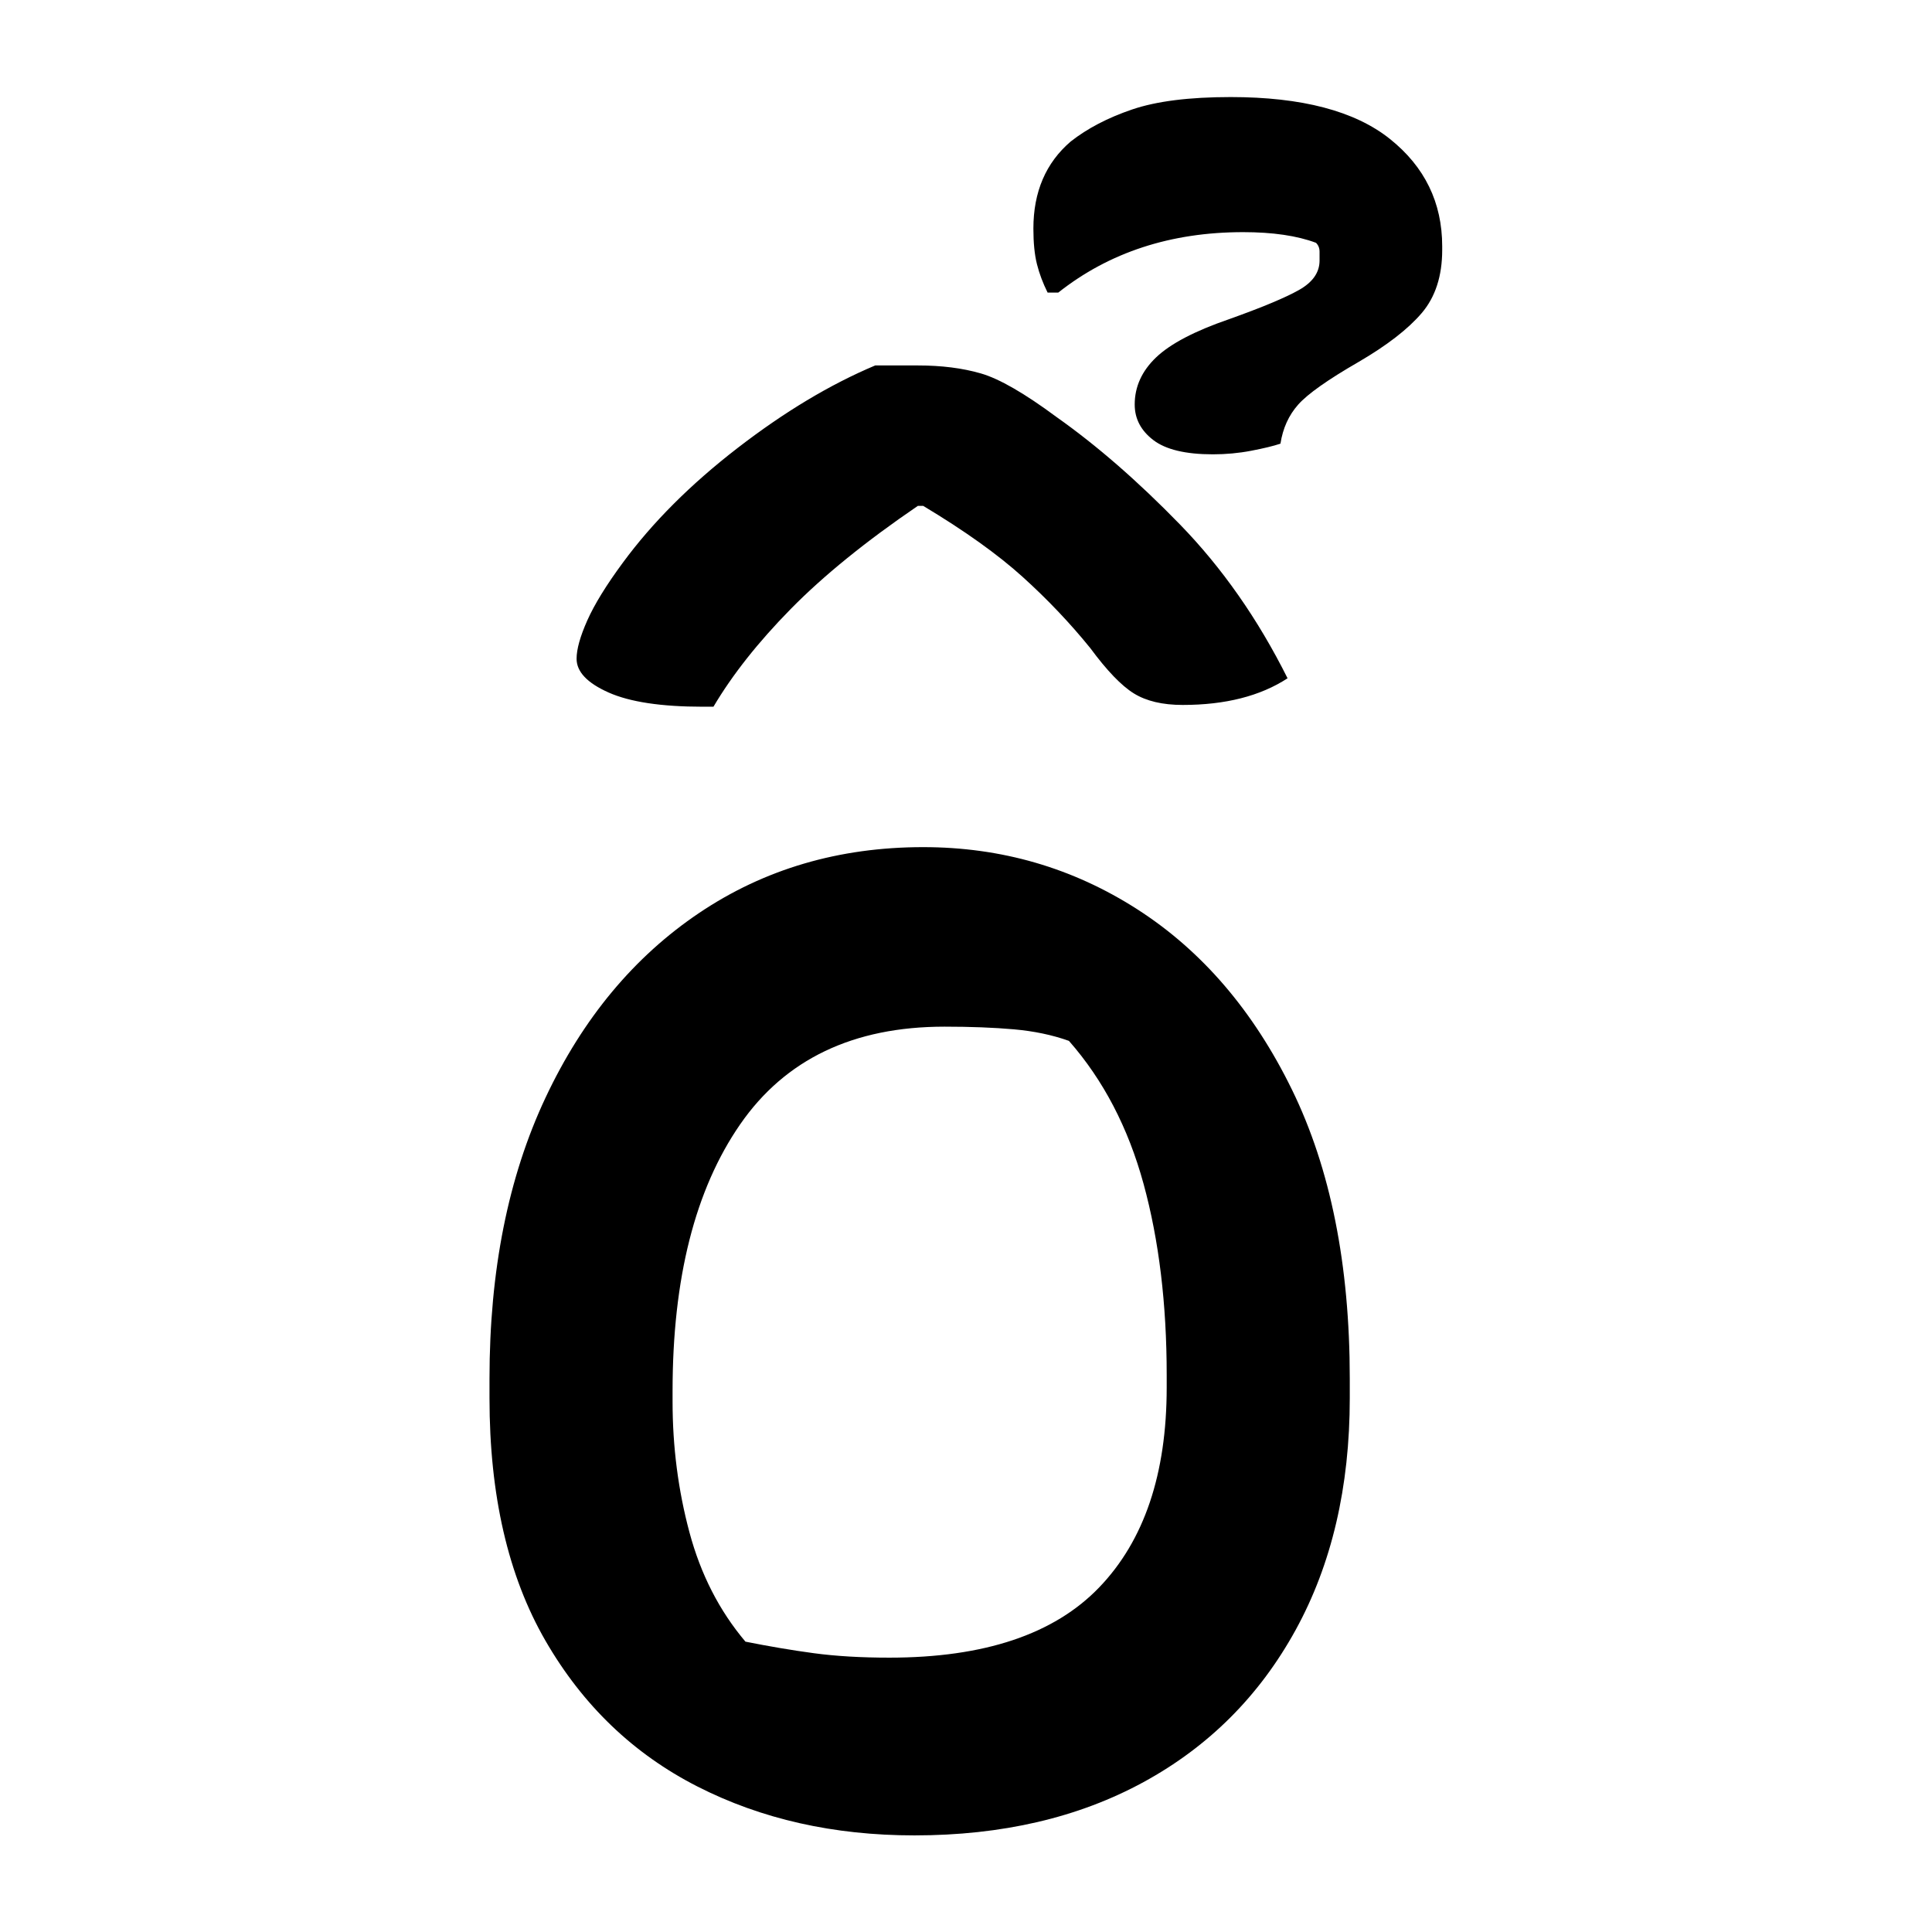 <?xml version="1.0" encoding="UTF-8"?>
<svg width="1000" height="1000" viewBox="0 0 1000 1000" version="1.1" xmlns="http://www.w3.org/2000/svg" xmlns:xlink="http://www.w3.org/1999/xlink">
 <path d="M151,272.5 c22.0,0,42.08,-5.83,60.25,-17.5 c18.17,-11.67,32.67,-28.58,43.5,-50.75 c10.83,-22.17,16.25,-49.25,16.25,-81.25 l0,-5.5 c0,-25.0,-5.08,-46.75,-15.25,-65.25 c-10.17,-18.5,-24.42,-32.75,-42.75,-42.75 c-18.33,-10.0,-39.83,-15,-64.5,-15 c-22.67,0,-43.0,4.58,-61,13.75 c-18.0,9.17,-32.25,22.83,-42.75,41 c-10.5,18.17,-15.75,40.92,-15.75,68.25 l0,5.5 c0,30.33,5.25,56.67,15.75,79 c10.5,22.33,24.92,39.67,43.25,52 c18.33,12.33,39.33,18.5,63,18.5 Z M157,222 c-25.67,0,-44.83,-9.17,-57.5,-27.5 c-12.67,-18.33,-19,-43.33,-19,-75 l0,-3 c0,-12.67,1.58,-24.92,4.75,-36.75 c3.17,-11.83,8.42,-22.08,15.75,-30.75 c6.67,-1.33,13.08,-2.42,19.25,-3.25 c6.17,-0.83,13.25,-1.25,21.25,-1.25 c26.67,0,46.33,6.58,59,19.75 c12.67,13.17,19,31.92,19,56.25 l0,3.5 c0,20.0,-2.17,37.92,-6.5,53.75 c-4.33,15.83,-11.33,29.25,-21,40.25 c-4.67,1.67,-9.83,2.75,-15.5,3.25 c-5.67,0.5,-12.17,0.75,-19.5,0.75 Z M137.5,408 l12,0 c6.67,0,12.58,-0.75,17.75,-2.25 c5.17,-1.5,12.25,-5.58,21.25,-12.25 c11.33,-8.0,22.92,-18.08,34.75,-30.25 c11.83,-12.17,21.92,-26.58,30.25,-43.25 c-7.67,-5.0,-17.5,-7.5,-29.5,-7.5 c-5.67,0,-10.25,1.08,-13.75,3.25 c-3.5,2.17,-7.58,6.42,-12.25,12.75 c-5.67,7.0,-12.0,13.67,-19,20 c-7.0,6.33,-16.33,13.0,-28,20 l-1.5,0 c-14.67,-10.0,-26.58,-19.67,-35.75,-29 c-9.17,-9.33,-16.42,-18.5,-21.75,-27.5 l-3,0 c-11.67,0,-20.5,1.33,-26.5,4 c-6.0,2.67,-9,5.83,-9,9.5 c0,2.67,1.0,6.25,3,10.75 c2.0,4.5,5.33,9.92,10,16.25 c8.33,11.33,19.08,22.08,32.25,32.25 c13.17,10.17,26.08,17.92,38.75,23.25 Z M210.5,397 c0,5.0,2.0,9.42,6,13.25 c4.0,3.83,10.83,7.42,20.5,10.75 c9.33,3.33,15.92,6.08,19.75,8.25 c3.83,2.17,5.75,4.92,5.75,8.25 c0,0.67,0,1.5,0,2.5 c0,1.0,-0.33,1.83,-1,2.5 c-5.33,2.0,-12.17,3,-20.5,3 c-20.33,0,-37.67,-5.67,-52,-17 l-3,0 c-1.33,2.67,-2.33,5.33,-3,8 c-0.67,2.67,-1,6.0,-1,10 c0,10.33,3.5,18.5,10.5,24.5 c4.67,3.67,10.42,6.67,17.25,9 c6.83,2.33,16.08,3.5,27.75,3.5 c20.0,0,34.92,-3.92,44.75,-11.75 c9.83,-7.83,14.75,-17.92,14.75,-30.25 l0,-1 c0,-7.33,-1.92,-13.25,-5.75,-17.75 c-3.83,-4.5,-9.75,-9.08,-17.75,-13.75 c-8.67,-5.0,-14.33,-9.0,-17,-12 c-2.67,-3.0,-4.33,-6.67,-5,-11 c-2.0,-0.67,-4.75,-1.33,-8.25,-2 c-3.5,-0.67,-7.08,-1,-10.75,-1 c-7.67,0,-13.25,1.33,-16.75,4 c-3.5,2.67,-5.25,6.0,-5.25,10 Z M210.5,397" fill="rgb(0,0,0)" transform="matrix(1.84,0.0,0.0,-1.84,200.0,939.877)"/>
</svg>